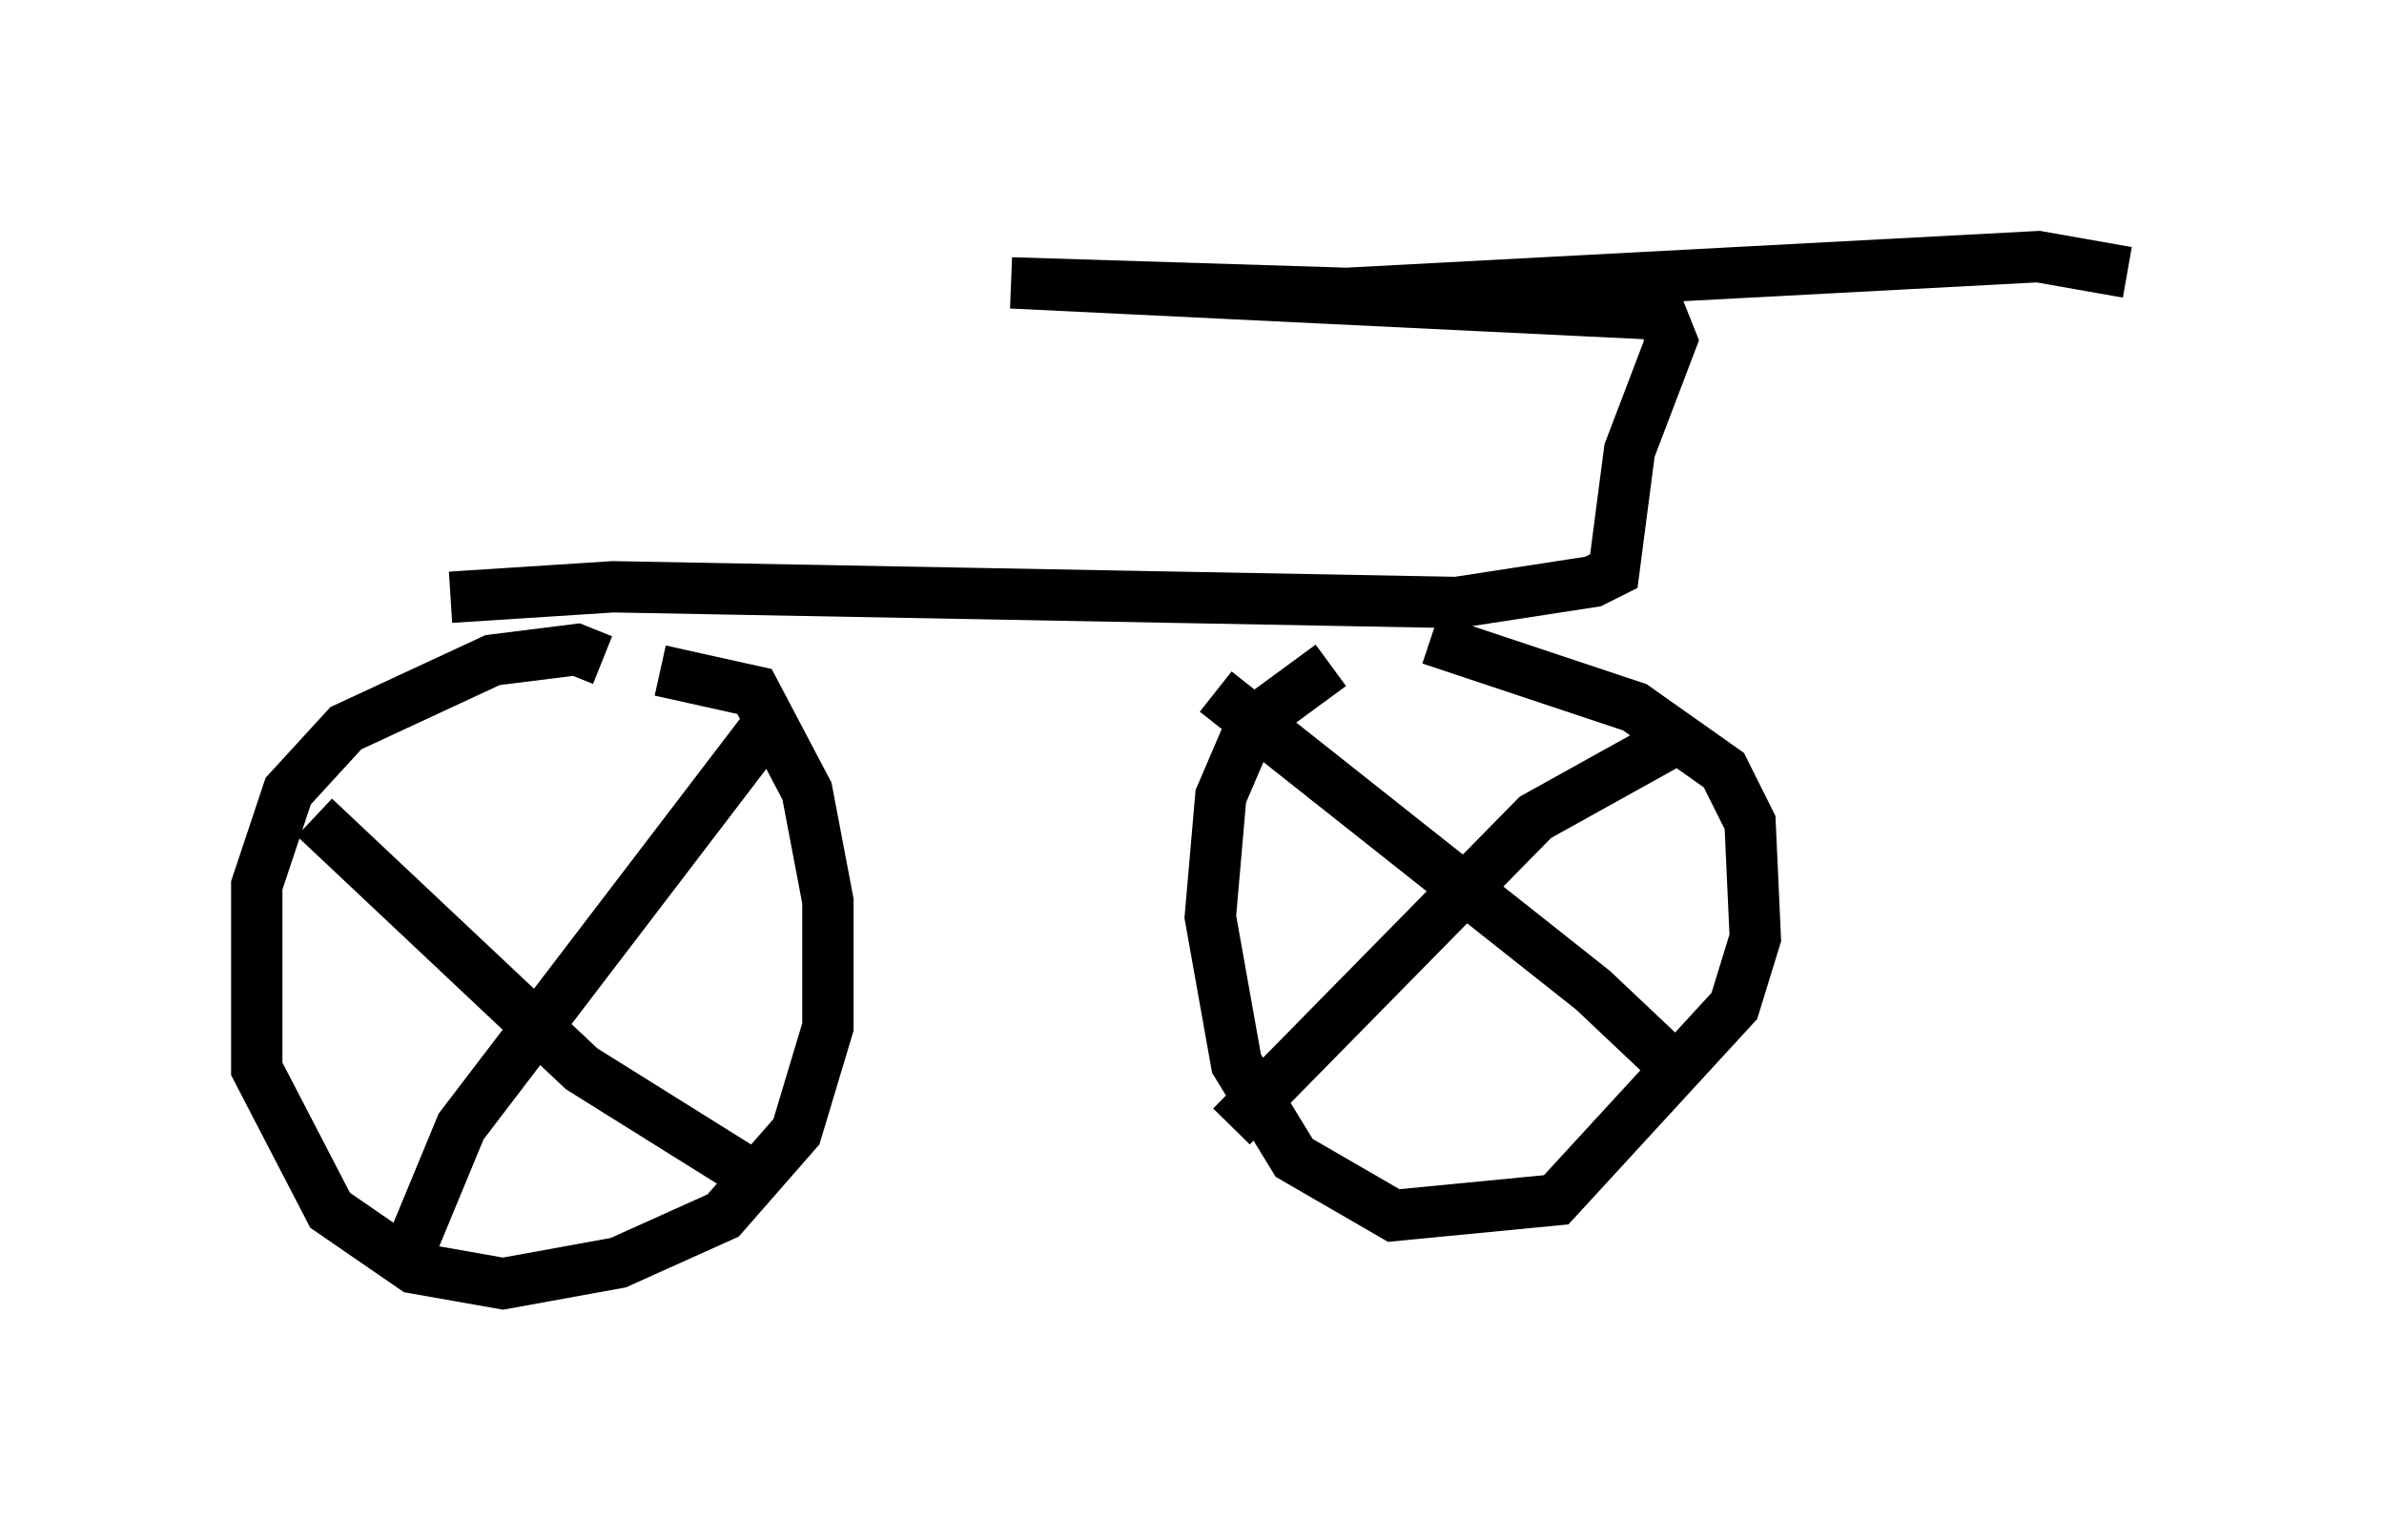<?xml version="1.0" encoding="utf-8" ?>
<svg baseProfile="full" height="30.009" version="1.1" width="46.444" xmlns="http://www.w3.org/2000/svg" xmlns:ev="http://www.w3.org/2001/xml-events" xmlns:xlink="http://www.w3.org/1999/xlink"><defs /><rect fill="white" height="30.009" width="46.444" x="0" y="0" /><path d="M8.369, 11.942 m0.408, -0.306 l3.165, -0.204 16.436, 0.306 l2.654, -0.408 0.408, -0.204 l0.306, -2.348 0.817, -2.144 l-0.204, -0.51 -12.658, -0.613 l6.533, 0.204 13.475, -0.715 l1.735, 0.306 m-15.517, 7.656 l-1.531, 1.123 -0.613, 1.429 l-0.204, 2.348 0.51, 2.858 l1.123, 1.838 1.94, 1.123 l3.165, -0.306 3.471, -3.777 l0.408, -1.327 -0.102, -2.246 l-0.51, -1.021 -1.735, -1.225 l-3.981, -1.327 m-16.129, 0.408 l-0.51, -0.204 -1.633, 0.204 l-2.858, 1.327 -1.123, 1.225 l-0.613, 1.838 0.0, 3.573 l1.429, 2.756 1.633, 1.123 l1.735, 0.306 2.246, -0.408 l2.042, -0.919 1.429, -1.633 l0.613, -2.042 0.0, -2.45 l-0.408, -2.144 -1.021, -1.94 l-1.838, -0.408 m-5.104, 11.842 l1.225, -2.96 5.921, -7.758 m-8.779, 1.735 l5.206, 4.9 3.267, 2.042 m9.086, -9.392 l7.35, 5.819 1.838, 1.735 m-8.881, 0.919 l5.921, -6.023 2.756, -1.531 " fill="none" stroke="black" stroke-width="1" /></svg>